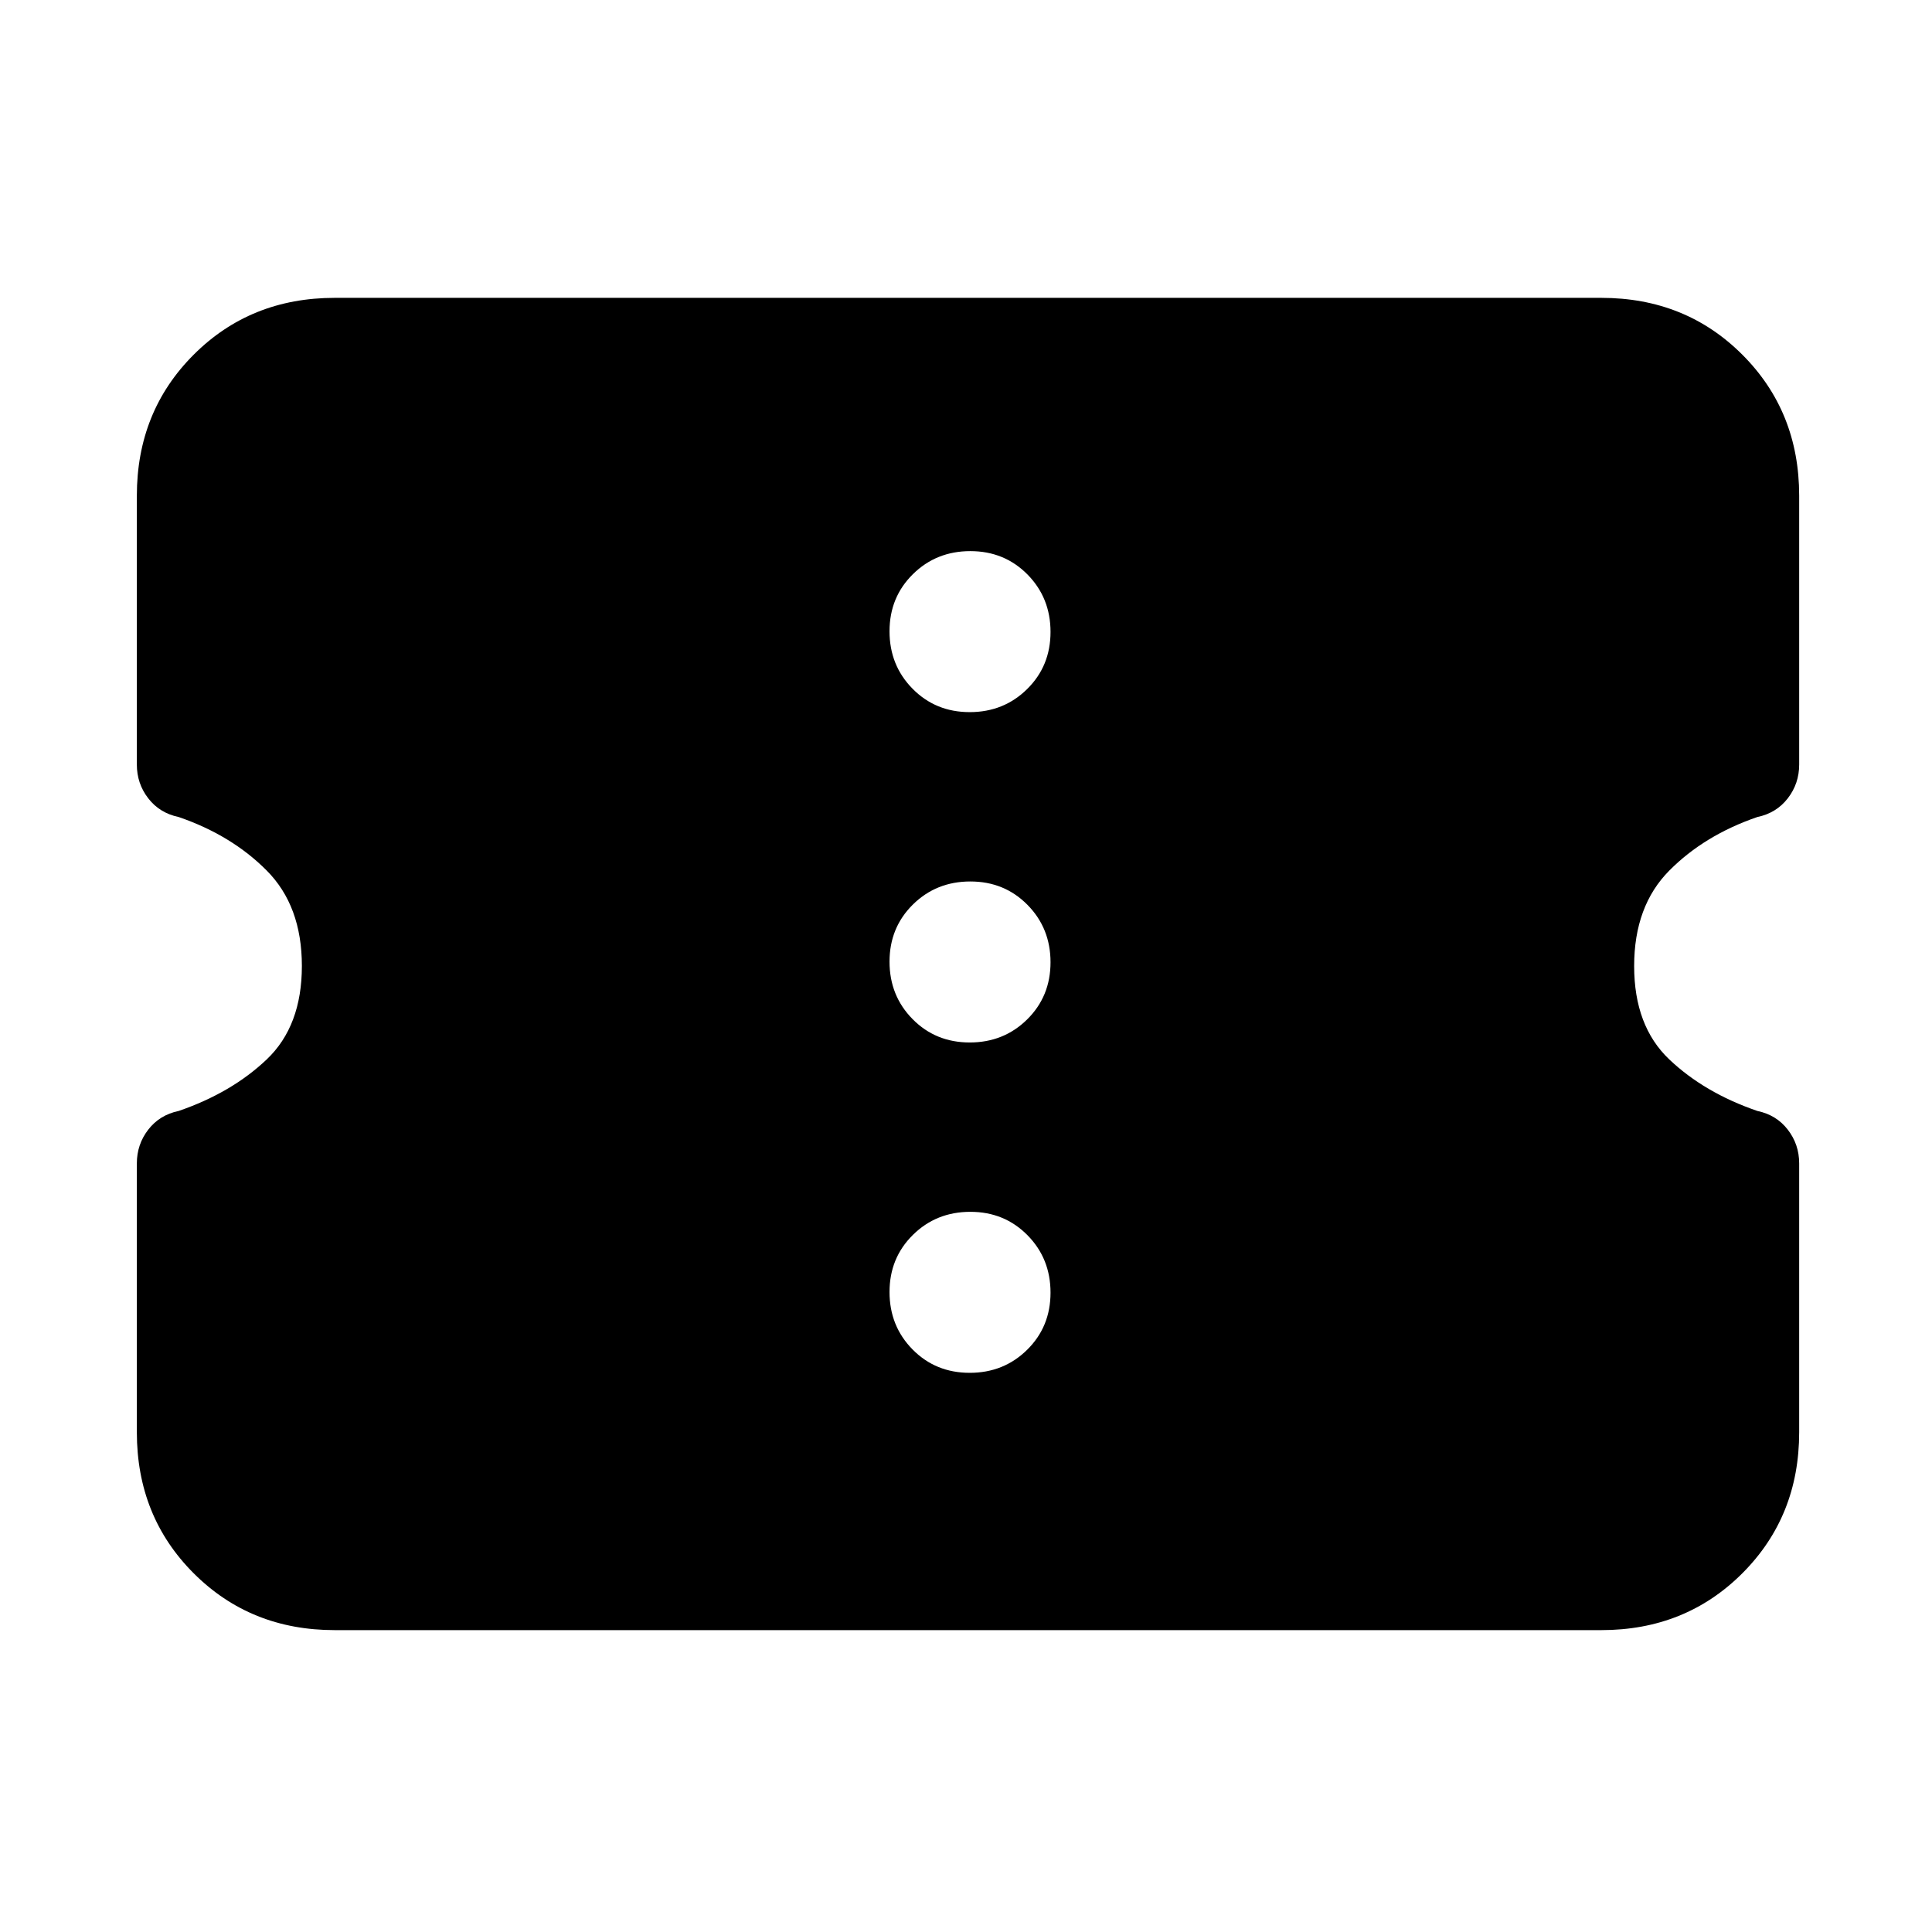 <svg xmlns="http://www.w3.org/2000/svg" height="24" viewBox="0 -960 960 960" width="24"><path d="M166.31-150q-41.83 0-70.07-28.24Q68-206.48 68-248.31v-133.61q0-9.44 5.66-16.76 5.65-7.32 15.11-9.29 26.31-9.03 43.77-25.62Q150-450.19 150-480.02t-17.46-47.4Q115.08-545 88.77-554.03q-9.46-1.97-15.11-9.29Q68-570.64 68-580.08v-133.61q0-41.83 28.24-70.07Q124.48-812 166.31-812h629.38q41.83 0 70.07 28.24Q894-755.52 894-713.69v133.61q0 9.44-5.66 16.76-5.65 7.32-15.11 9.29-26.31 9.03-43.77 26.62Q812-509.81 812-479.98t17.46 46.4q17.46 16.58 43.77 25.61 9.46 1.97 15.11 9.29 5.66 7.32 5.66 16.76v133.61q0 41.83-28.24 70.07Q837.52-150 795.69-150H166.31Zm315.53-127.85q16.93 0 28.54-11.45Q522-300.75 522-317.68q0-16.94-11.45-28.55-11.46-11.62-28.39-11.62t-28.54 11.46Q442-334.94 442-318.01t11.45 28.55q11.46 11.61 28.39 11.61Zm0-164.15q16.93 0 28.54-11.45Q522-464.91 522-481.84t-11.45-28.54Q499.09-522 482.16-522t-28.54 11.45Q442-499.09 442-482.16t11.45 28.54Q464.91-442 481.84-442Zm0-164.15q16.93 0 28.54-11.46Q522-629.06 522-645.99t-11.45-28.55q-11.46-11.61-28.39-11.61t-28.54 11.45Q442-663.25 442-646.32q0 16.94 11.45 28.55 11.46 11.62 28.39 11.62Z"/></svg>